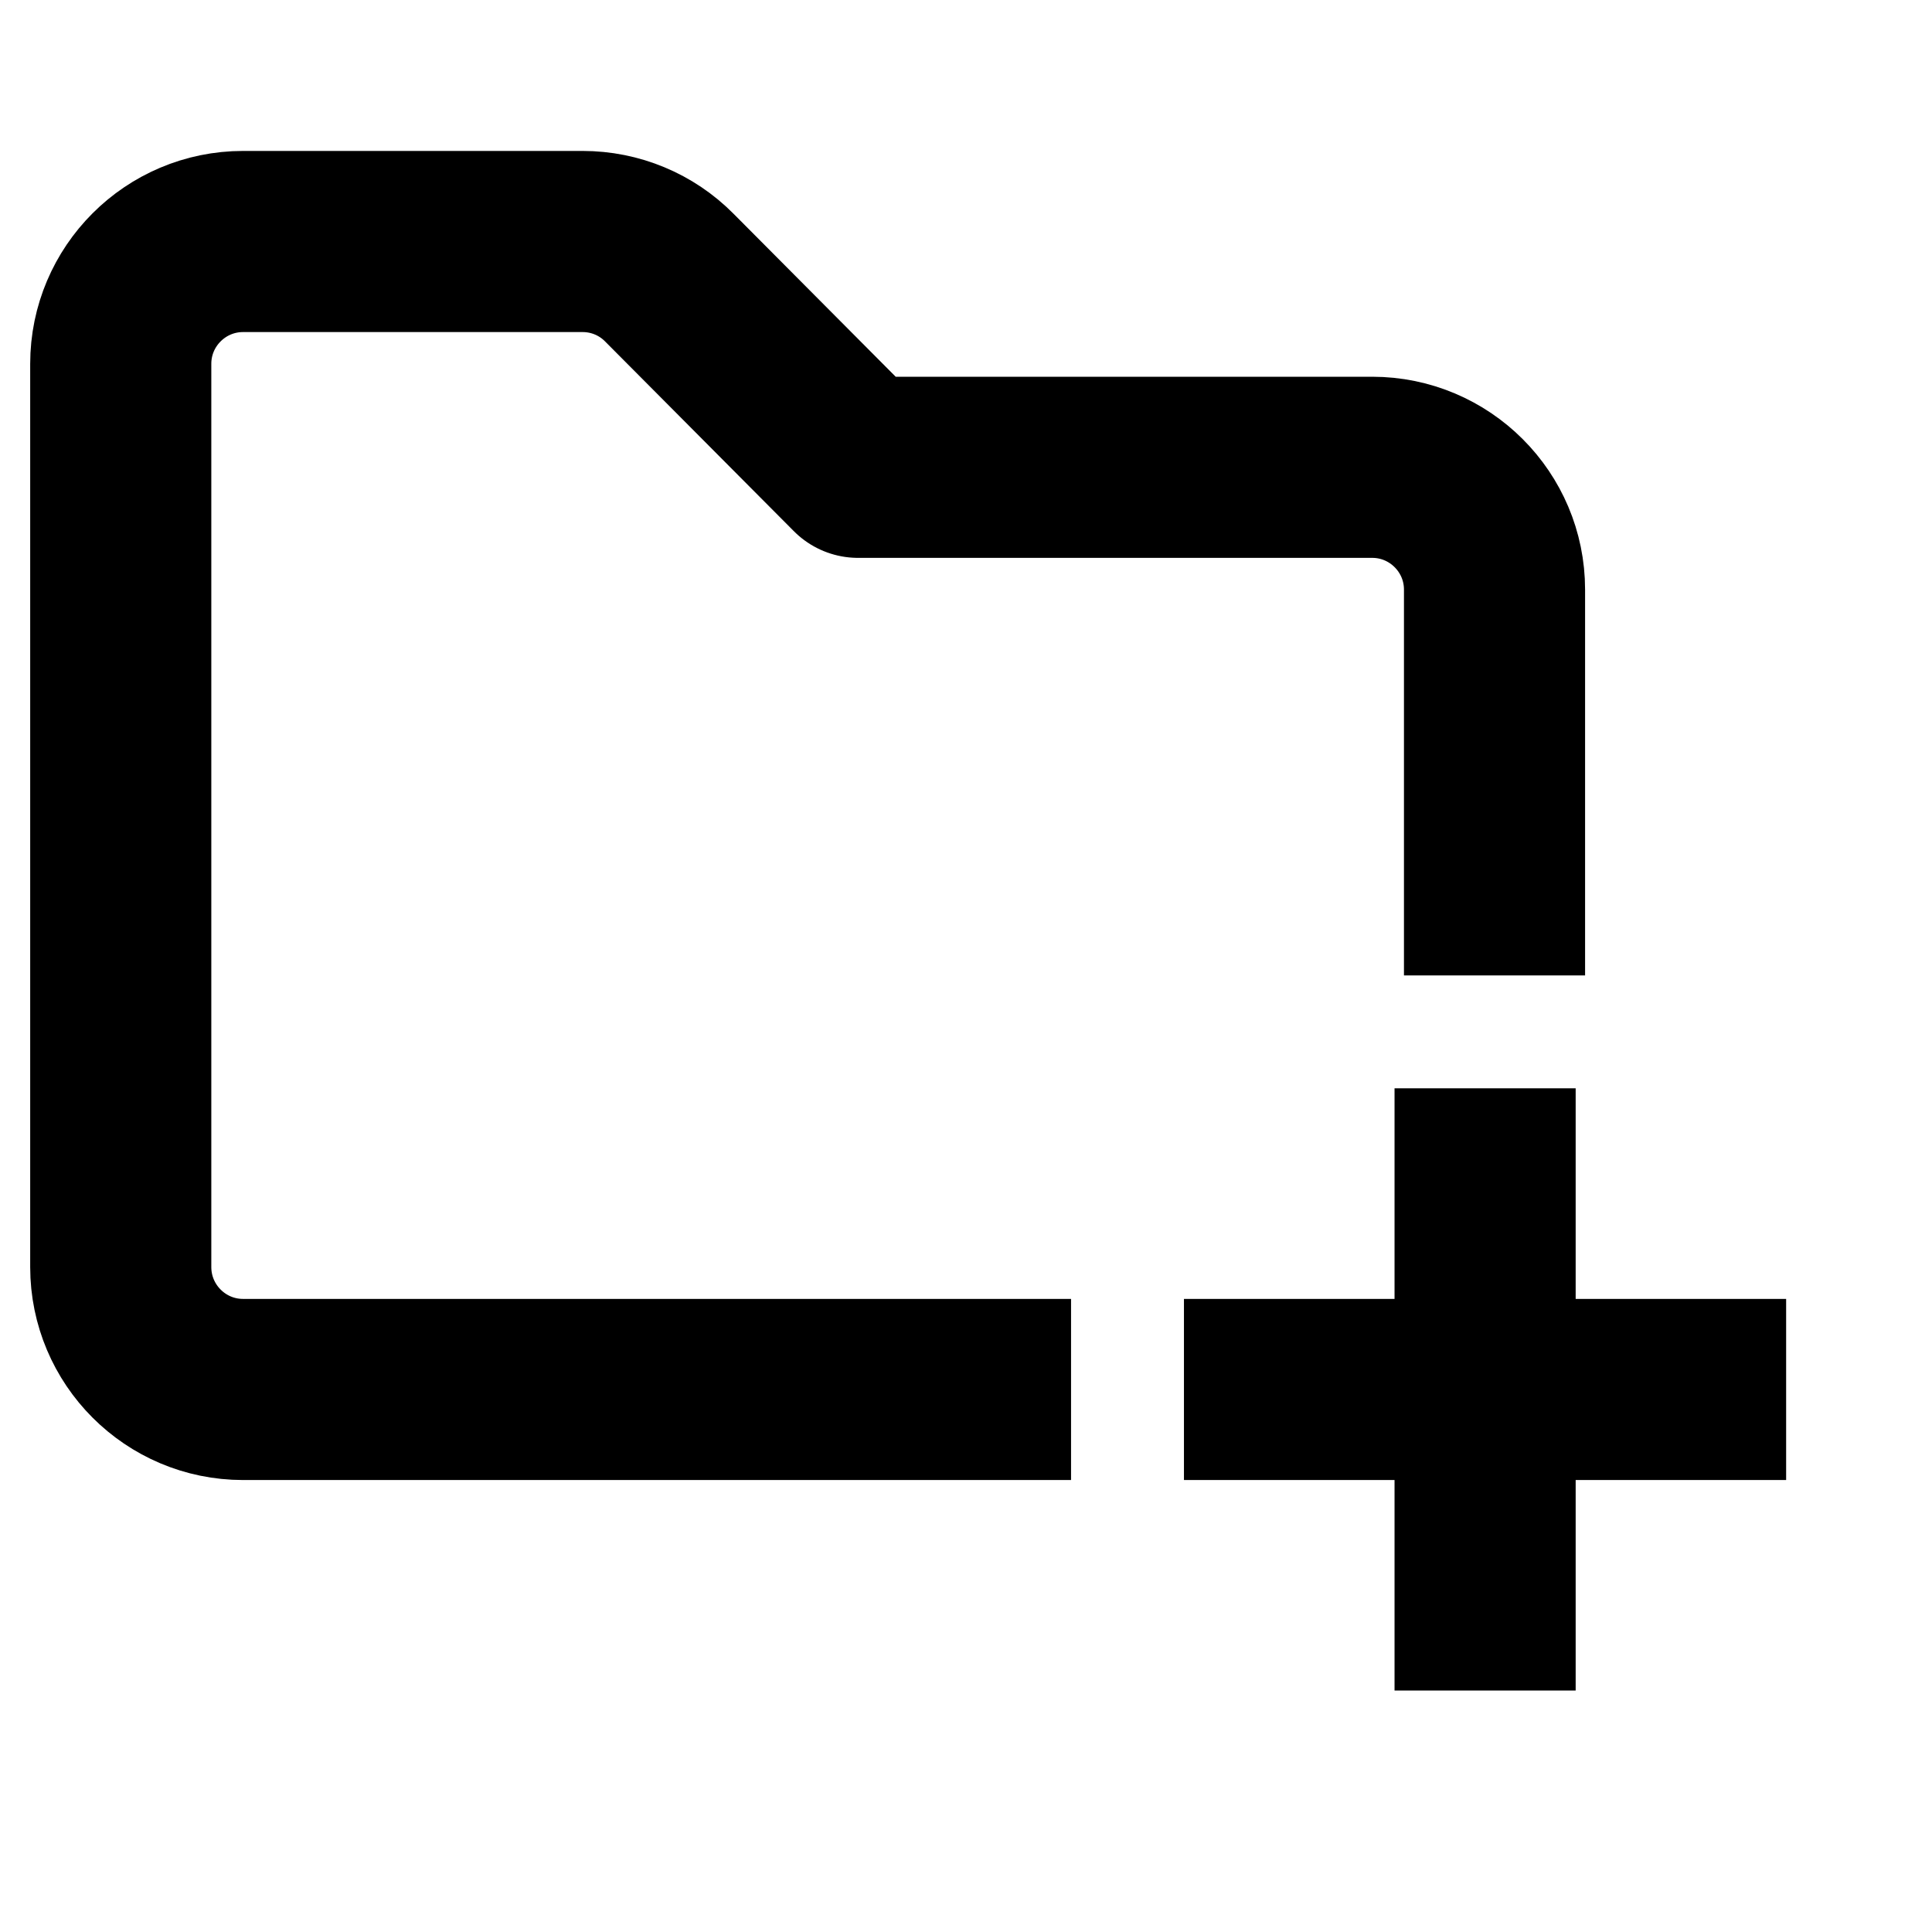 <svg width="16" height="16" viewBox="0 0 16 16" fill="none" xmlns="http://www.w3.org/2000/svg">
<path d="M8.87 11.507H2.013C1.454 11.507 1 11.053 1 10.493V3.013C1 2.454 1.454 2 2.013 2H4.825C5.095 2 5.353 2.107 5.543 2.299L7.106 3.87H11.364C11.923 3.87 12.377 4.324 12.377 4.883V8.078" stroke="black" stroke-width="1.5" stroke-miterlimit="10" stroke-linejoin="round"/>
<path d="M9.805 11.507H14.792" stroke="black" stroke-width="1.5" stroke-miterlimit="10" stroke-linejoin="round"/>
<path d="M12.299 14V9.013" stroke="black" stroke-width="1.5" stroke-miterlimit="10" stroke-linejoin="round"/>
</svg>
